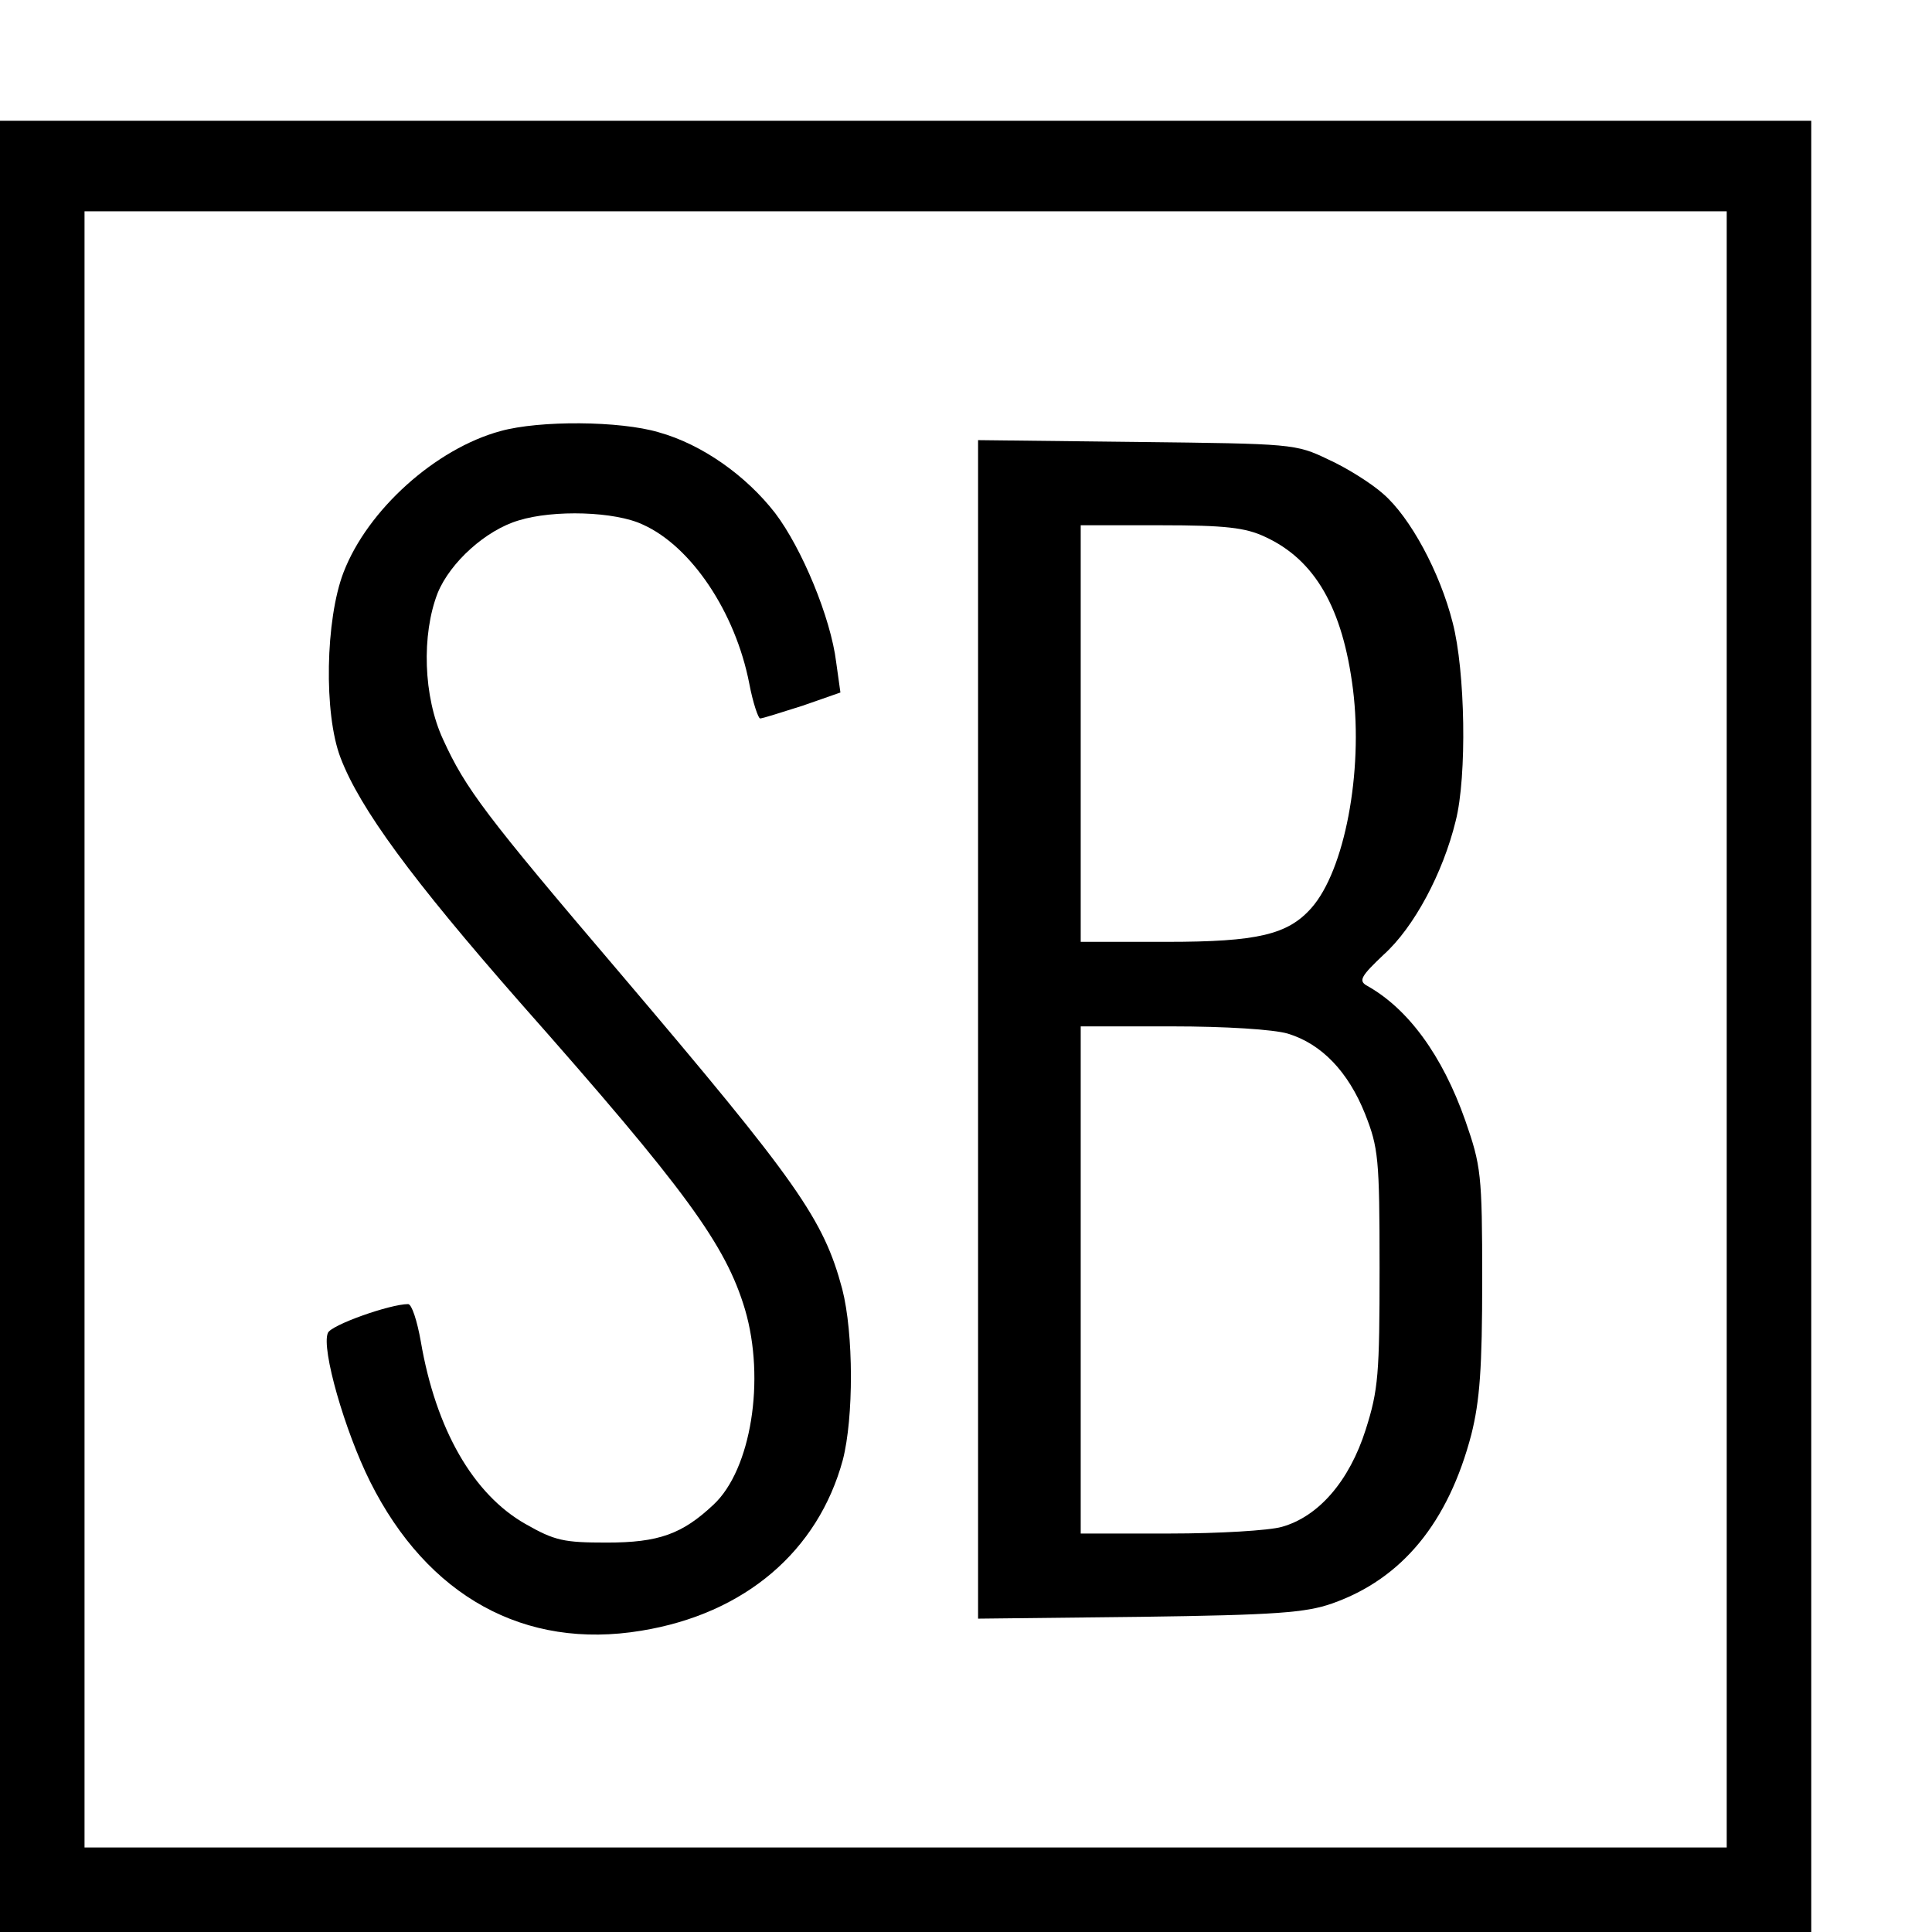 <?xml version="1.0" standalone="no"?>
<!DOCTYPE svg PUBLIC "-//W3C//DTD SVG 20010904//EN"
 "http://www.w3.org/TR/2001/REC-SVG-20010904/DTD/svg10.dtd">
<svg version="1.0" xmlns="http://www.w3.org/2000/svg"
 width="16pt" height="16pt" viewBox="0 0 16 16"
 preserveAspectRatio="xMidYMid meet">
<g transform="translate(0,16) scale(0.005,-0.005)"
fill="#000000" stroke="none">
<path d="M0 1500 l0 -1500 1500 0 1500 0 0 1500 0 1500 -1500 0 -1500 0 0
-1500z m2860 -5 l0 -1355 -1360 0 -1360 0 0 1355 0 1355 1360 0 1360 0 0
-1355z"/>
<path d="M829 2486 c-107 -29 -220 -130 -260 -234 -30 -78 -33 -234 -5 -307
32 -84 118 -201 297 -405 276 -312 341 -402 373 -509 34 -116 10 -265 -52
-323 -52 -49 -91 -63 -177 -63 -71 0 -86 3 -135 31 -86 49 -148 156 -173 302
-6 34 -15 62 -21 62 -30 0 -129 -35 -133 -48 -11 -26 28 -162 70 -246 95 -190
256 -279 449 -247 172 28 293 132 334 283 18 70 18 209 -1 283 -31 116 -74
177 -367 522 -225 264 -257 307 -294 388 -33 71 -36 174 -9 243 21 51 80 104
134 120 58 18 160 15 206 -7 80 -36 153 -145 176 -263 6 -32 15 -58 18 -58 4
0 35 10 70 21 l63 22 -7 50 c-9 74 -57 189 -101 247 -48 62 -121 114 -193 134
-64 19 -197 20 -262 2z"/>
<path d="M1620 1495 l0 -976 268 3 c226 3 275 7 318 22 117 41 193 135 231
280 14 56 18 110 18 256 0 176 -2 189 -28 264 -38 108 -95 186 -164 224 -13 8
-8 16 29 51 50 45 98 135 119 221 19 74 16 249 -5 329 -21 83 -70 174 -115
213 -19 17 -60 43 -91 57 -54 26 -59 26 -317 29 l-263 3 0 -976z m475 816 c83
-38 129 -118 146 -253 17 -137 -14 -300 -69 -362 -39 -44 -89 -56 -239 -56
l-143 0 0 345 0 345 133 0 c107 0 140 -4 172 -19z m38 -823 c56 -17 100 -63
128 -133 22 -56 24 -73 24 -255 0 -176 -2 -202 -23 -268 -27 -85 -78 -144
-139 -161 -21 -6 -104 -11 -185 -11 l-148 0 0 420 0 420 151 0 c89 0 168 -5
192 -12z"/>
</g>
</svg>
